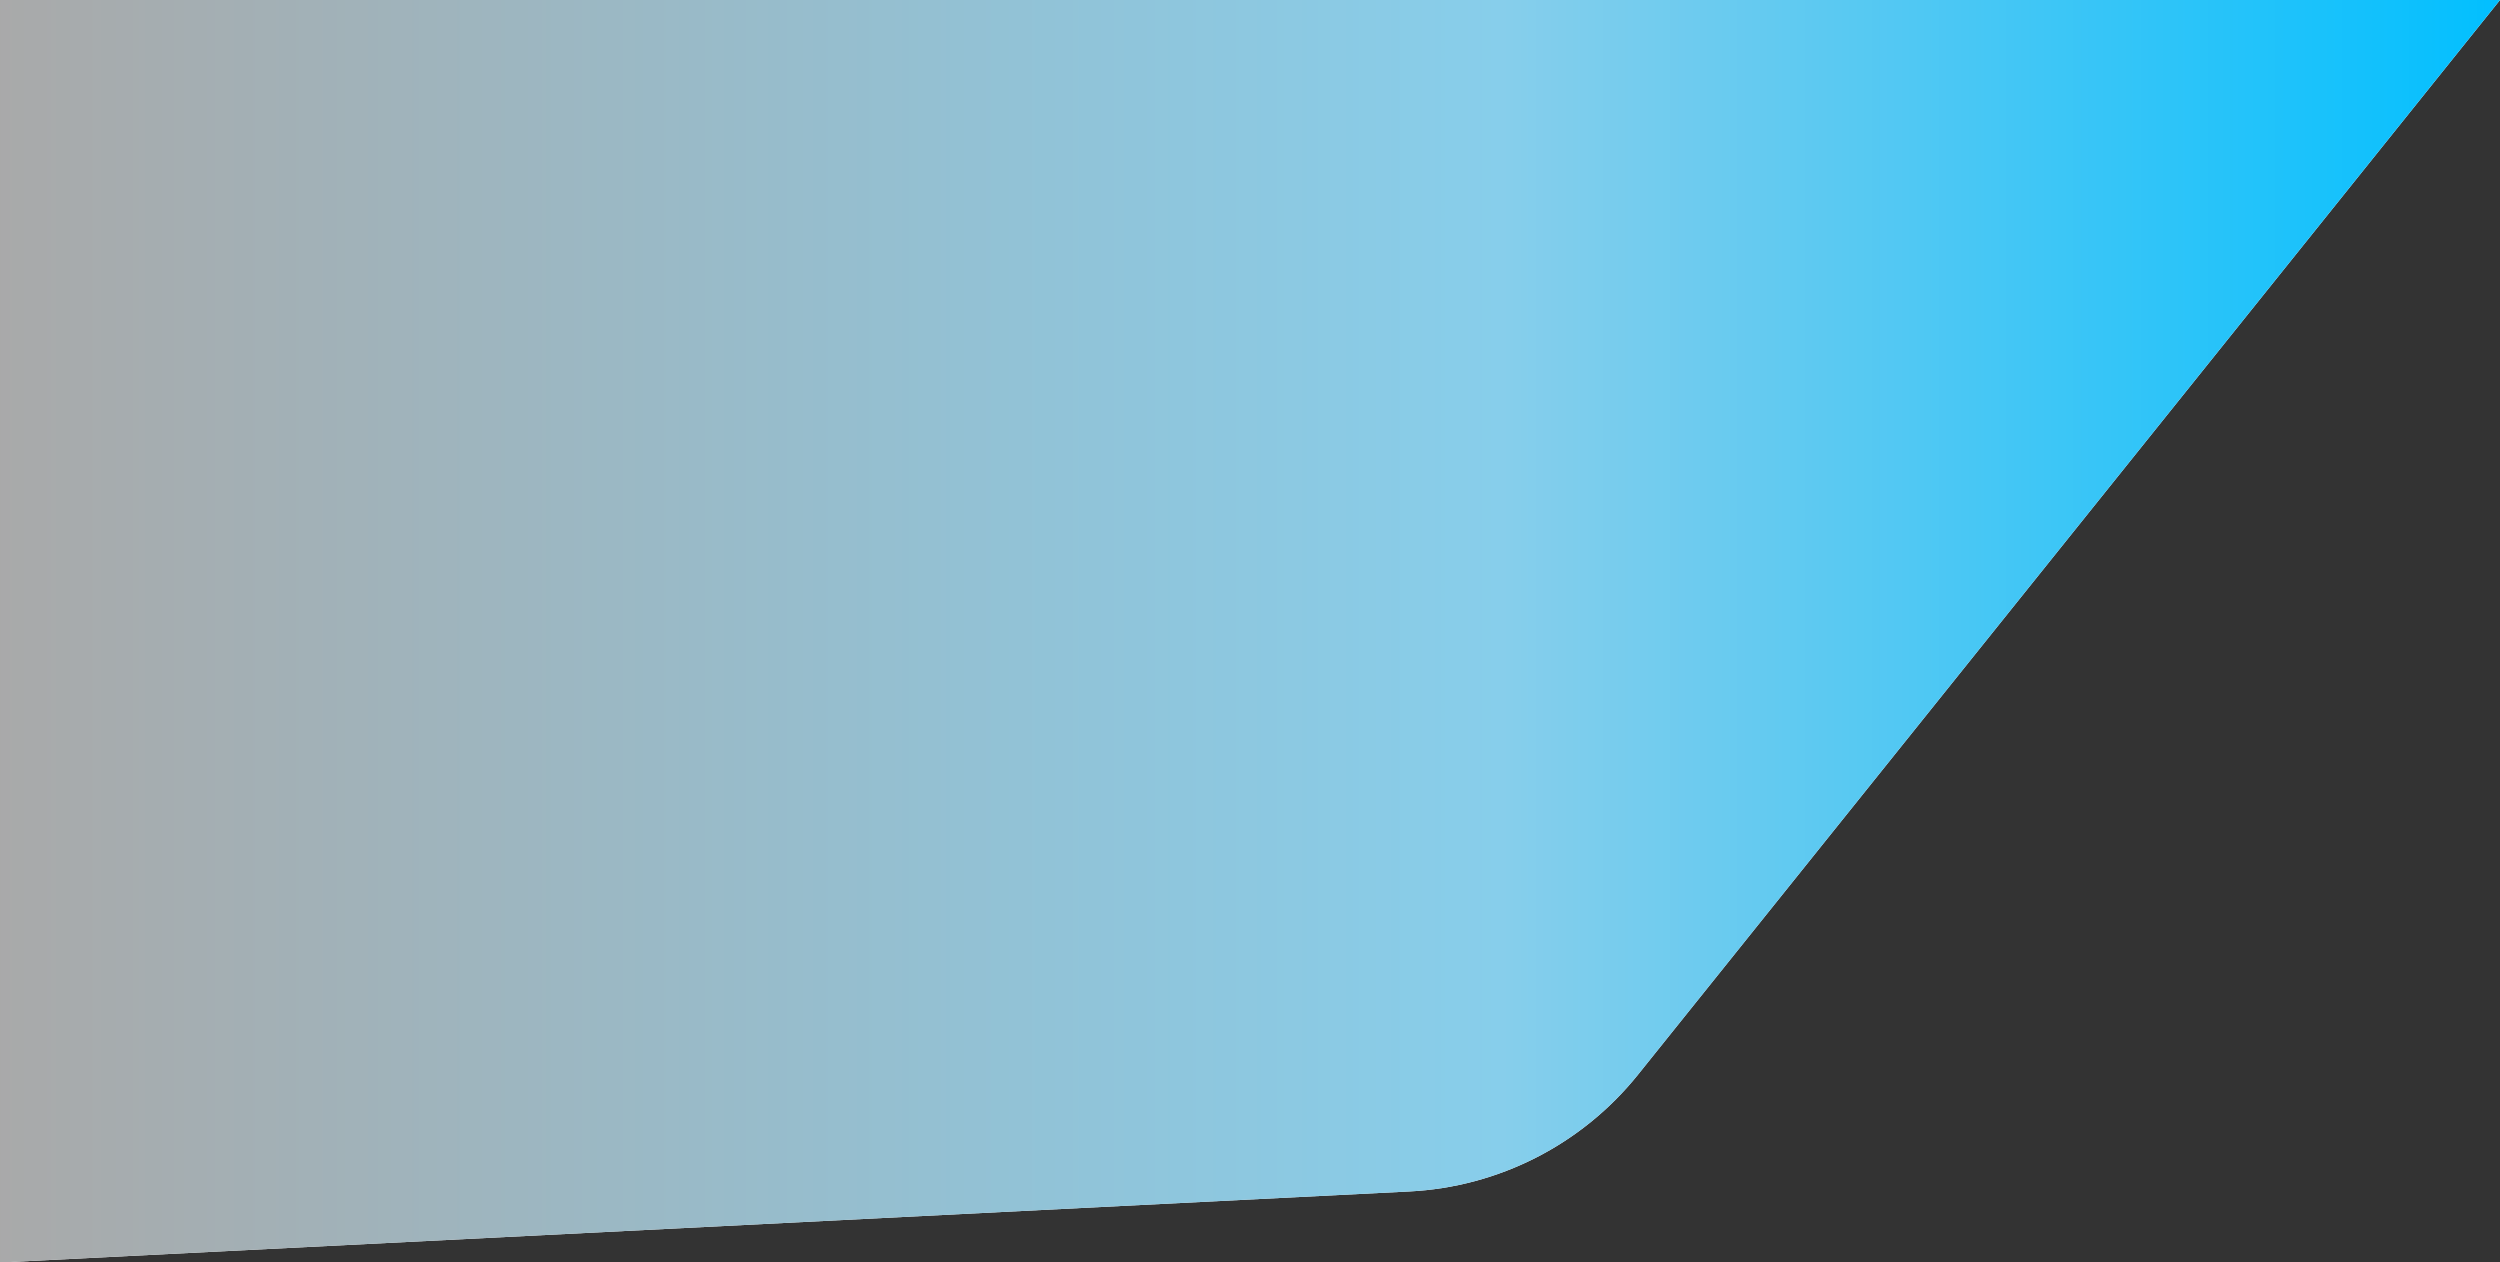<svg 
 xmlns="http://www.w3.org/2000/svg"
 xmlns:xlink="http://www.w3.org/1999/xlink"
 width="1600px" height="808px">
<rect width="100%" height="100%" fill="#333333" stroke="none"/>
<defs>
<linearGradient id="PSgrad_0" x1="0%" x2="100%" y1="0%" y2="0%">
  <stop offset="0%" stop-color="darkgrey" stop-opacity="1" />
  <stop offset="60%" stop-color="skyblue" stop-opacity="1" />
  <stop offset="100%" stop-color="deepskyblue" stop-opacity="1" />
</linearGradient>

</defs>
<path fill-rule="evenodd"  fill="rgb(255, 255, 255)"
 d="M0.000,0.000 L1600.000,0.000 L1048.356,687.740 C1012.511,732.429 959.261,759.650 902.044,762.534 L0.000,807.999 L0.000,0.000 Z"/>
<path fill="url(#PSgrad_0)"
 d="M0.000,0.000 L1600.000,0.000 L1048.356,687.740 C1012.511,732.429 959.261,759.650 902.044,762.534 L0.000,807.999 L0.000,0.000 Z"/>
</svg>